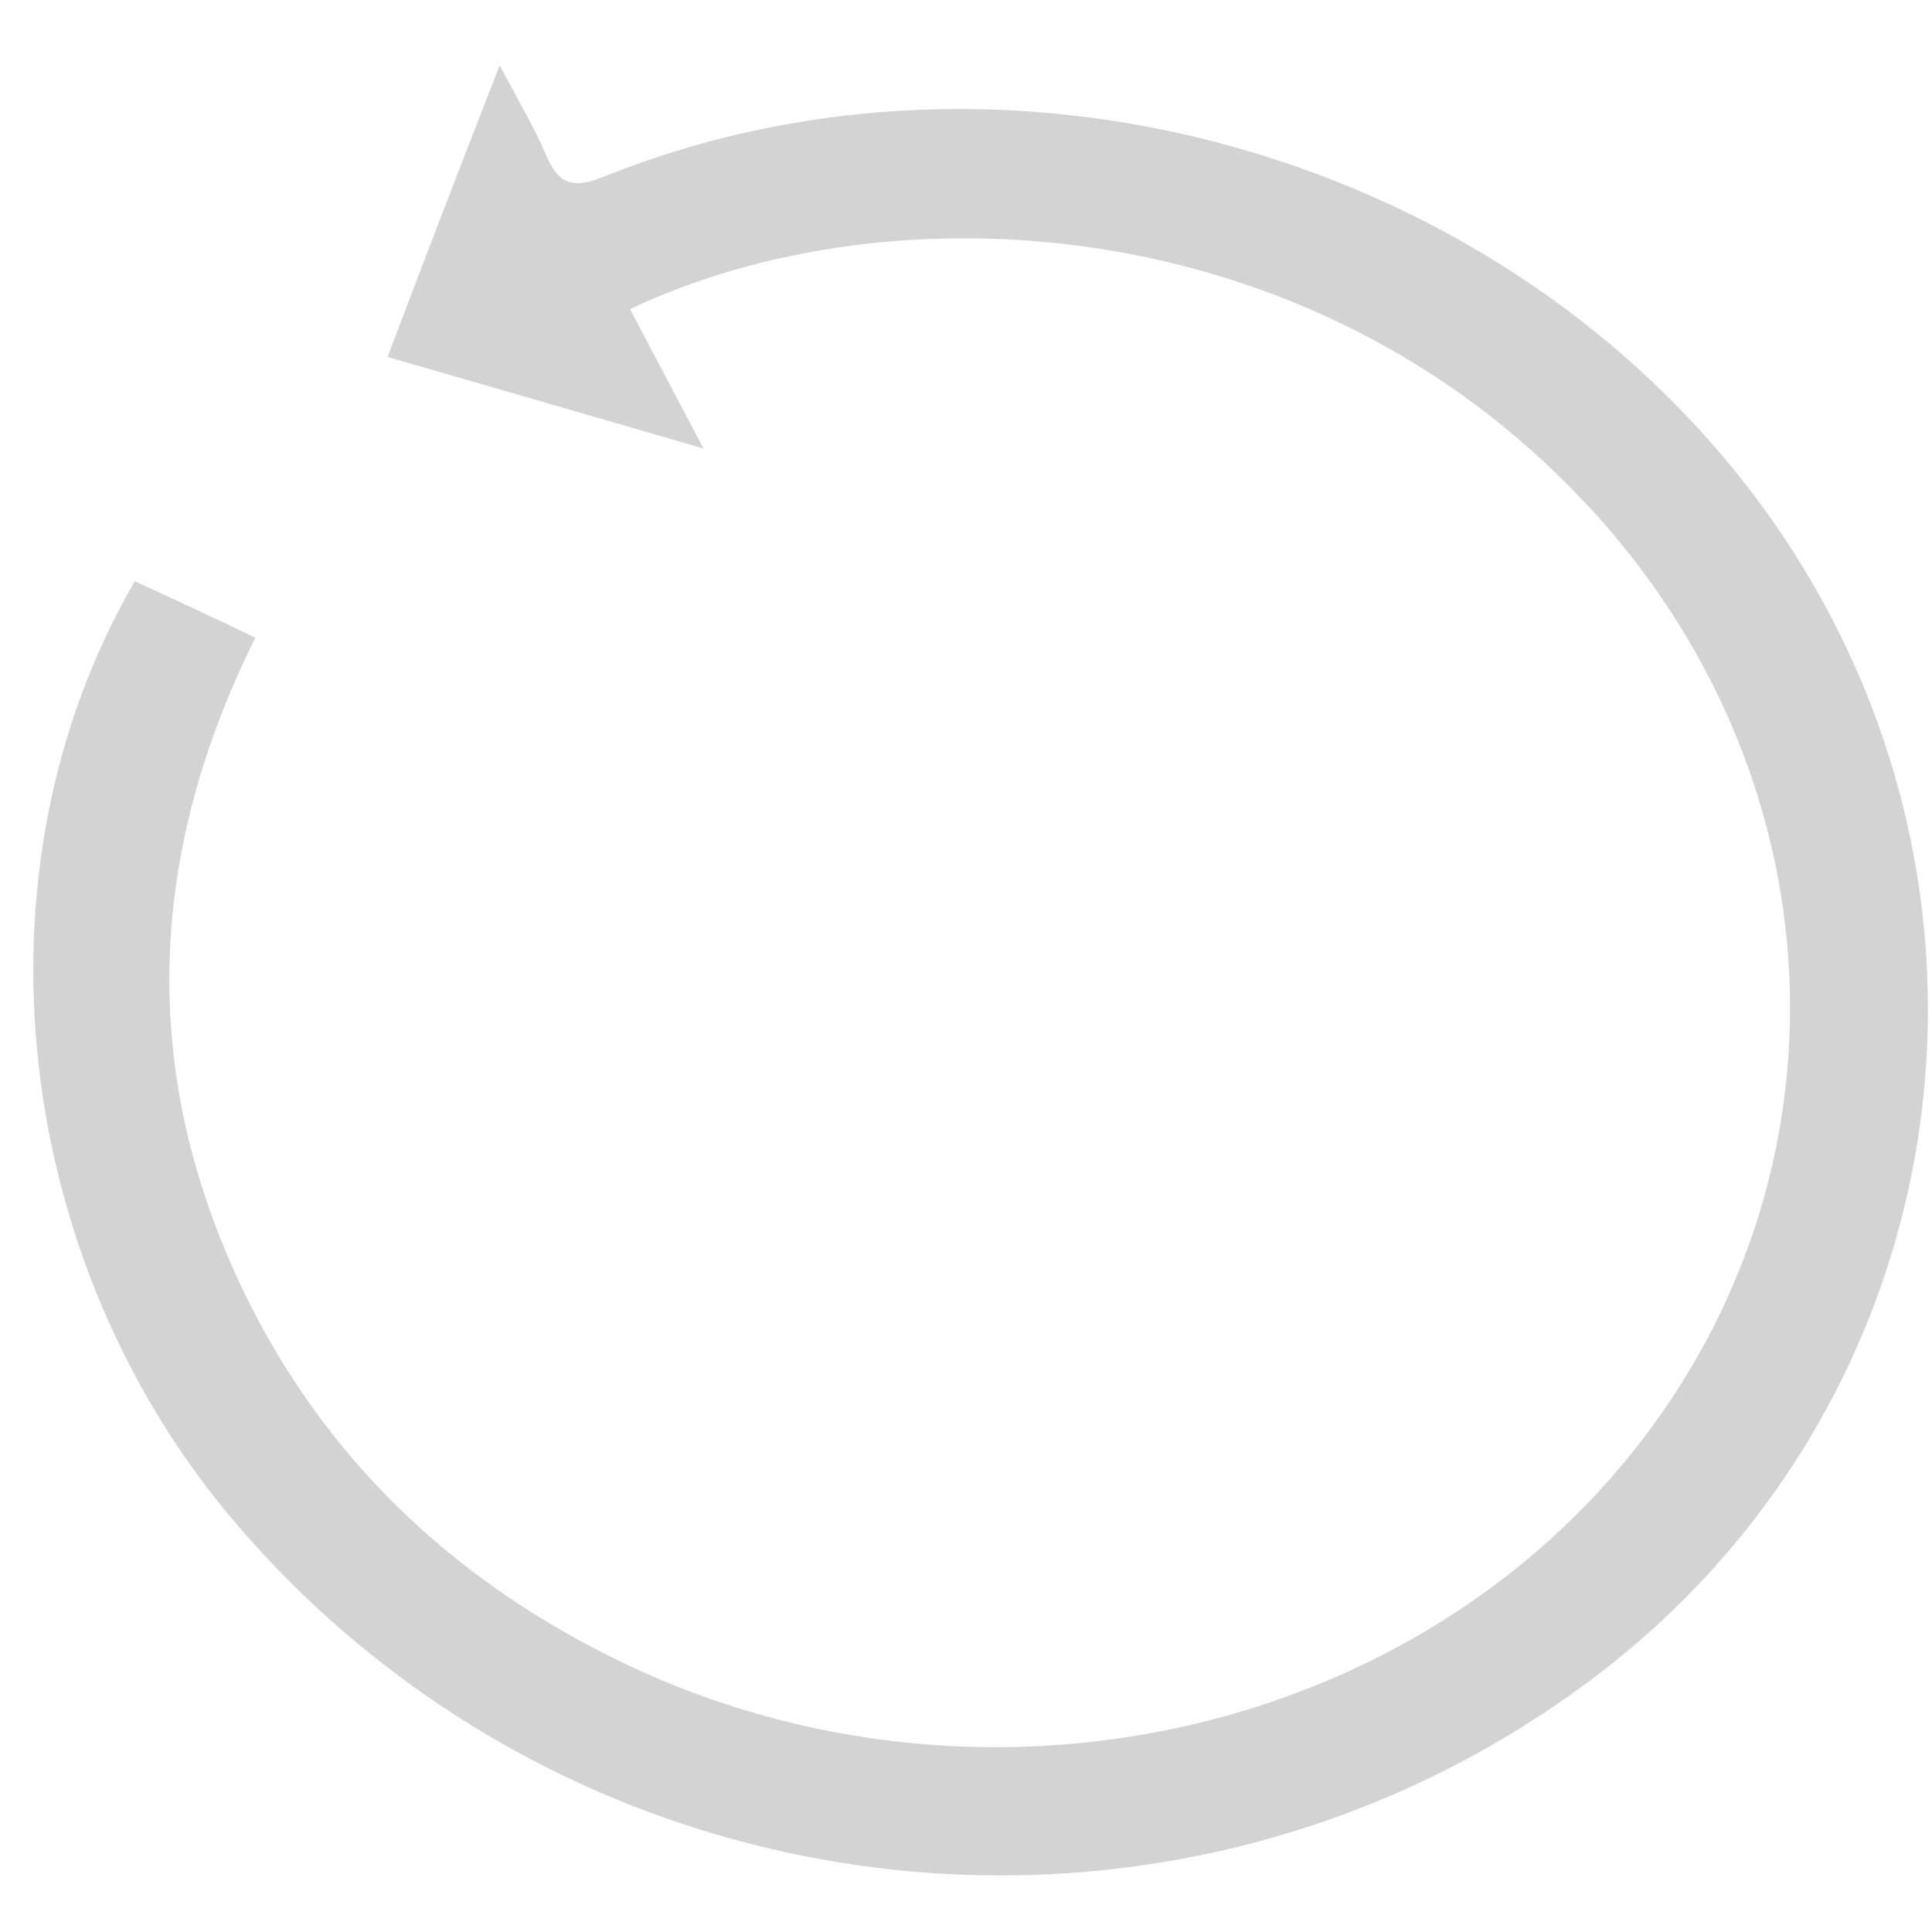 <svg width="29" height="29" viewBox="0 0 29 29" fill="none" xmlns="http://www.w3.org/2000/svg">
<path d="M9.457 4.64C9.809 5.308 10.144 5.943 10.559 6.732C8.9 6.251 7.39 5.811 5.817 5.358C6.363 3.914 6.897 2.53 7.5 0.98C7.783 1.517 8.02 1.912 8.193 2.321C8.372 2.742 8.574 2.855 9.063 2.652C15.167 0.196 22.595 2.327 26.454 7.604C30.596 13.283 29.446 21.073 23.856 25.234C17.604 29.89 8.703 28.87 3.57 22.9C0.167 18.948 -0.495 13.054 2.024 8.724C2.606 8.994 3.205 9.269 3.833 9.572C2.178 12.898 2.06 16.26 3.791 19.654C5.015 22.031 6.912 23.799 9.413 24.989C14.652 27.468 21.017 26.125 24.486 21.821C27.91 17.565 27.622 11.6 23.77 7.522C19.646 3.145 13.401 2.774 9.457 4.64Z" fill="#D3D3D3"/>
</svg>
